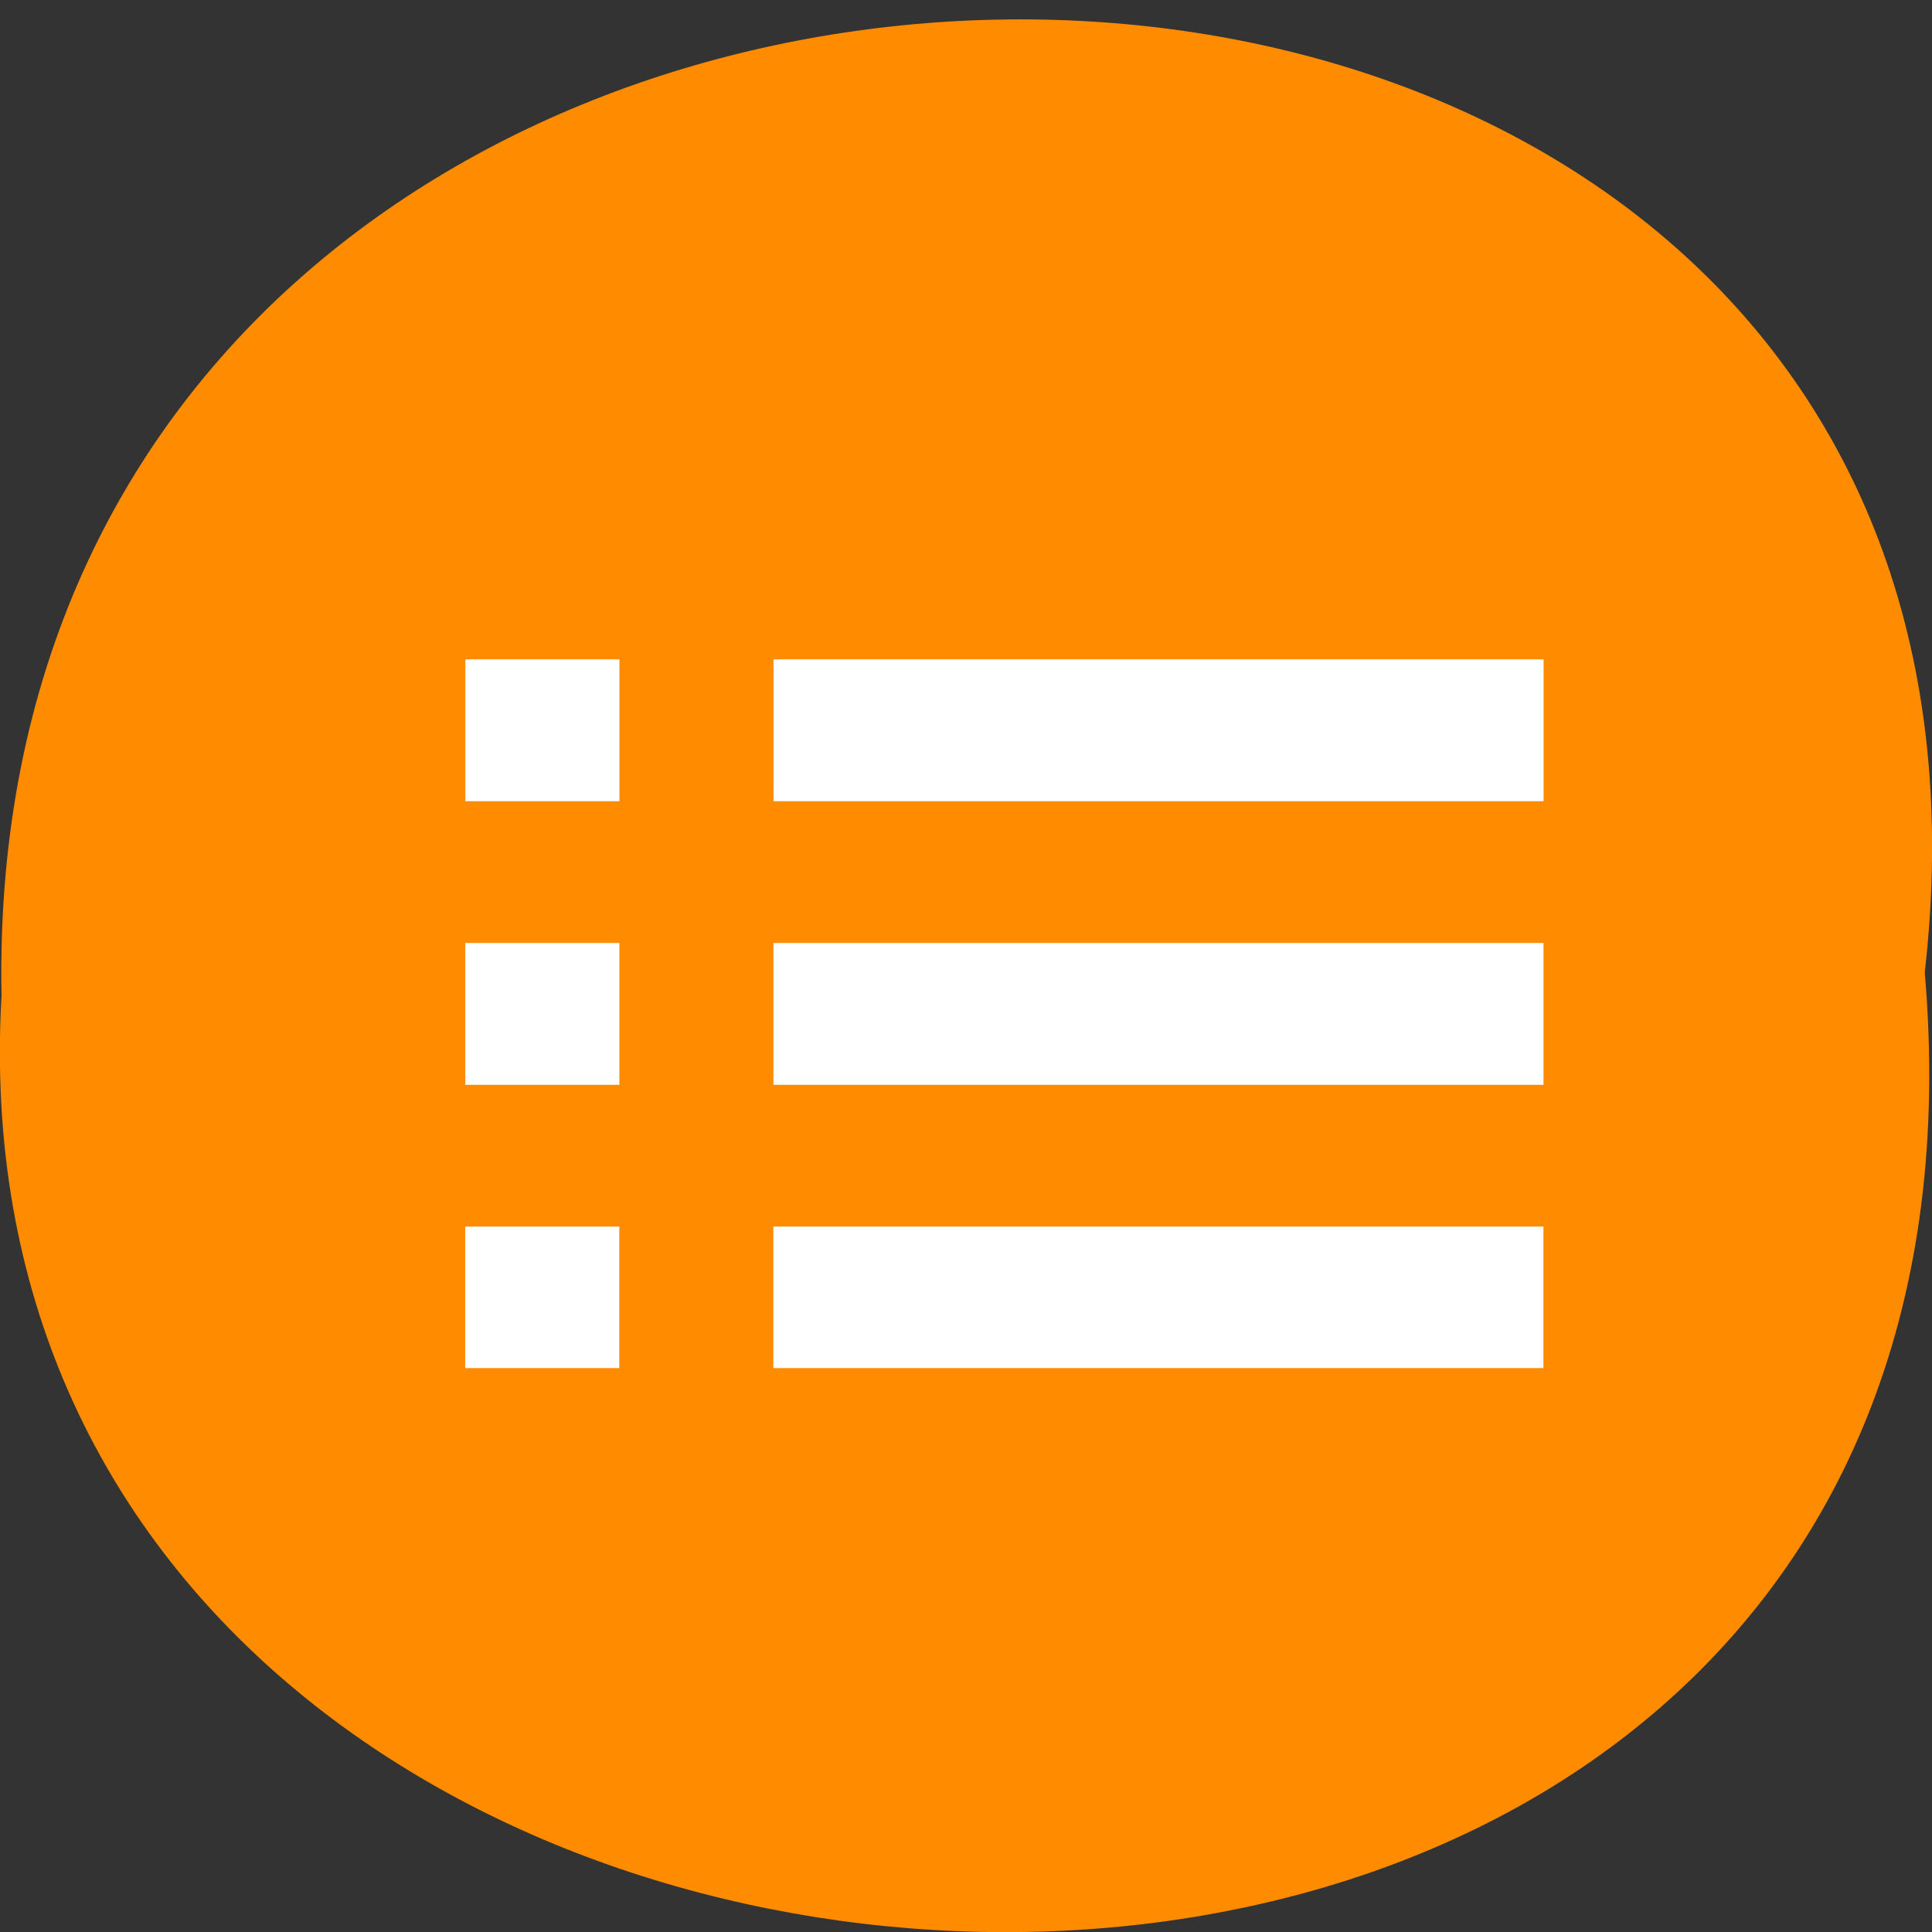 <svg xmlns="http://www.w3.org/2000/svg" viewBox="0 0 24 24"><rect x="0" y="0" width="24" height="24" fill="#333333" stroke="none"/><path d="m 23.91 12.08 c 1.816 -15.941 -24.2 -15.723 -23.891 0.285 c -0.855 14.887 25.309 16.23 23.891 -0.285" fill="#ff8c00"/><path d="m 5.781 8.191 v 1.762 h 1.914 v -1.762 m 1.914 0 v 1.762 h 9.566 v -1.762 m -13.395 3.523 v 1.762 h 1.914 v -1.762 m 1.914 0 v 1.762 h 9.566 v -1.762 m -13.395 3.523 v 1.758 h 1.914 v -1.758 m 1.914 0 v 1.758 h 9.566 v -1.758" fill="#fff"/></svg>